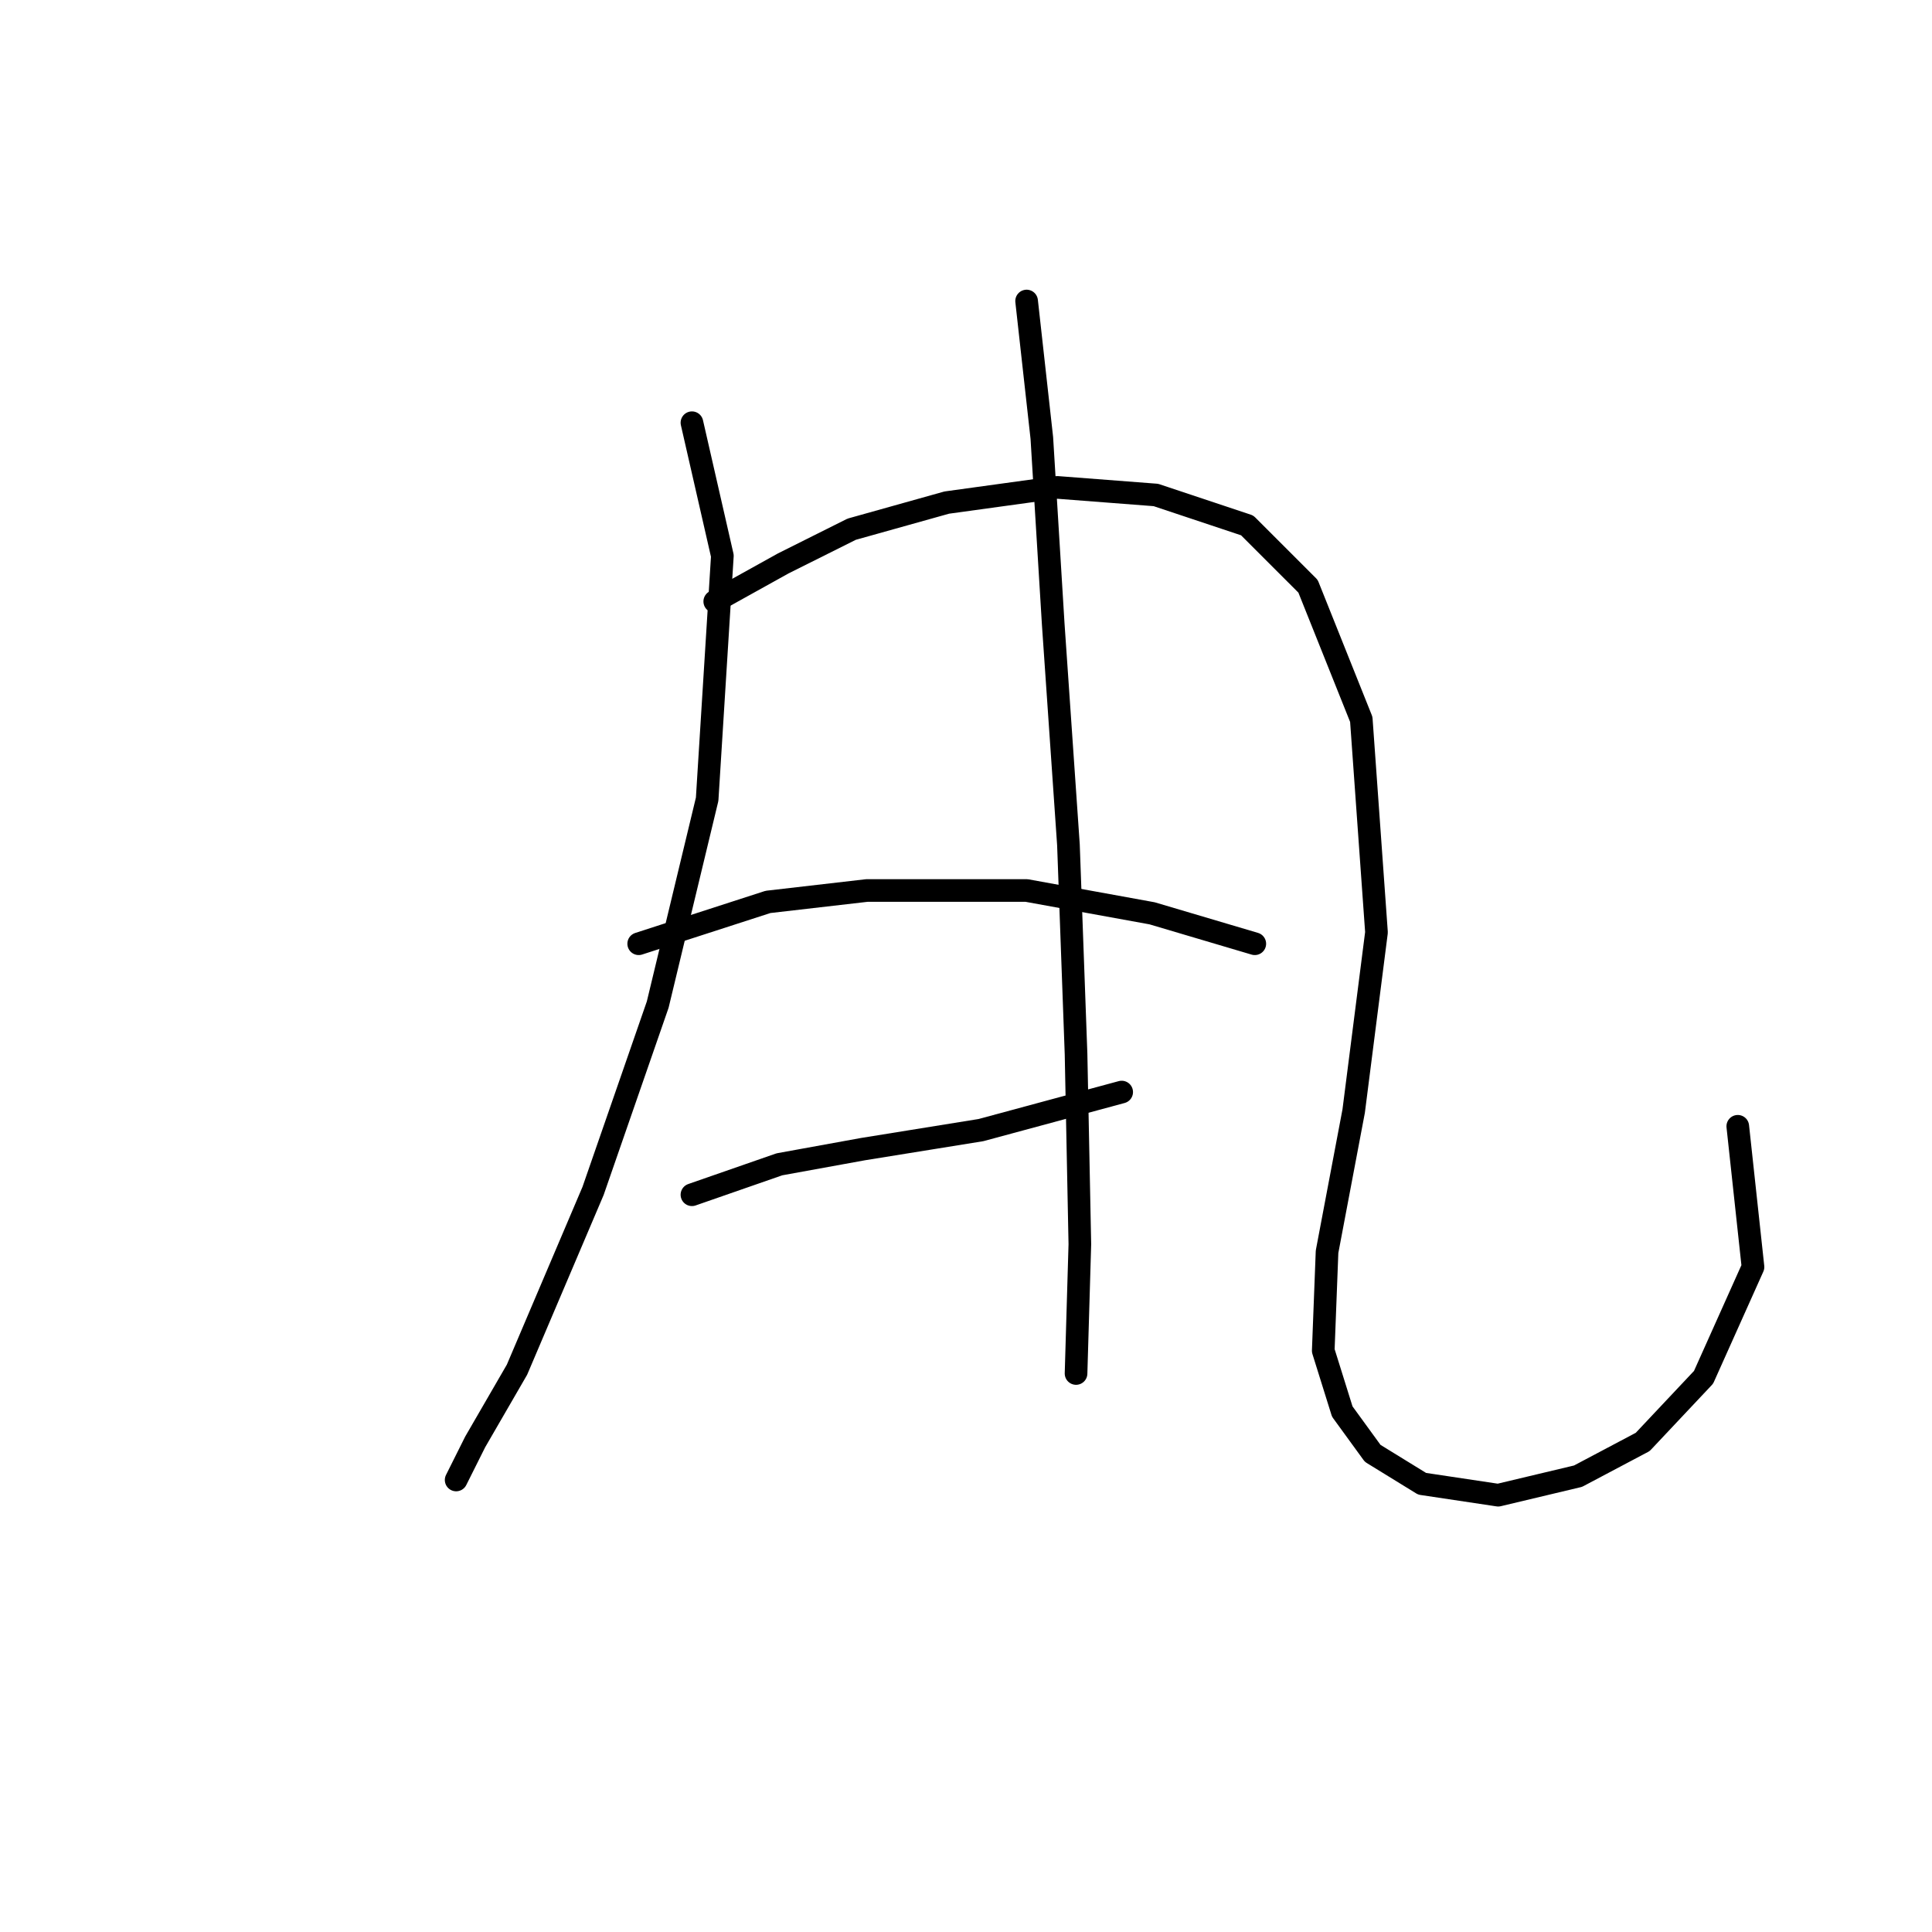 <?xml version="1.0" standalone="no"?>
    <svg width="256" height="256" xmlns="http://www.w3.org/2000/svg" version="1.1">
    <polyline stroke="black" stroke-width="3" stroke-linecap="round" fill="transparent" stroke-linejoin="round" points="91.686 56.013 95.717 73.65 93.701 105.902 87.15 133.114 78.584 157.806 68.505 181.491 62.962 191.065 60.442 196.104 60.442 196.104 " />
        <polyline stroke="black" stroke-width="3" stroke-linecap="round" fill="transparent" stroke-linejoin="round" points="94.709 79.697 103.78 74.658 112.851 70.123 125.449 66.595 140.063 64.58 153.165 65.588 165.259 69.619 173.322 77.682 180.377 95.319 182.392 123.539 179.369 147.224 175.841 165.869 175.337 178.971 177.857 187.034 181.888 192.577 188.439 196.608 198.518 198.12 209.1 195.6 217.667 191.065 225.73 182.498 232.281 167.884 230.265 149.239 230.265 149.239 " />
        <polyline stroke="black" stroke-width="3" stroke-linecap="round" fill="transparent" stroke-linejoin="round" points="84.631 125.051 101.764 119.508 114.866 117.996 136.031 117.996 152.661 121.019 166.267 125.051 166.267 125.051 " />
        <polyline stroke="black" stroke-width="3" stroke-linecap="round" fill="transparent" stroke-linejoin="round" points="91.686 158.31 103.276 154.278 114.362 152.263 129.984 149.743 148.629 144.704 148.629 144.704 " />
        <polyline stroke="black" stroke-width="3" stroke-linecap="round" fill="transparent" stroke-linejoin="round" points="136.031 39.887 138.047 58.029 139.559 82.721 141.574 111.949 142.582 139.665 143.086 164.861 142.582 181.994 142.582 181.994 " />
        </svg>